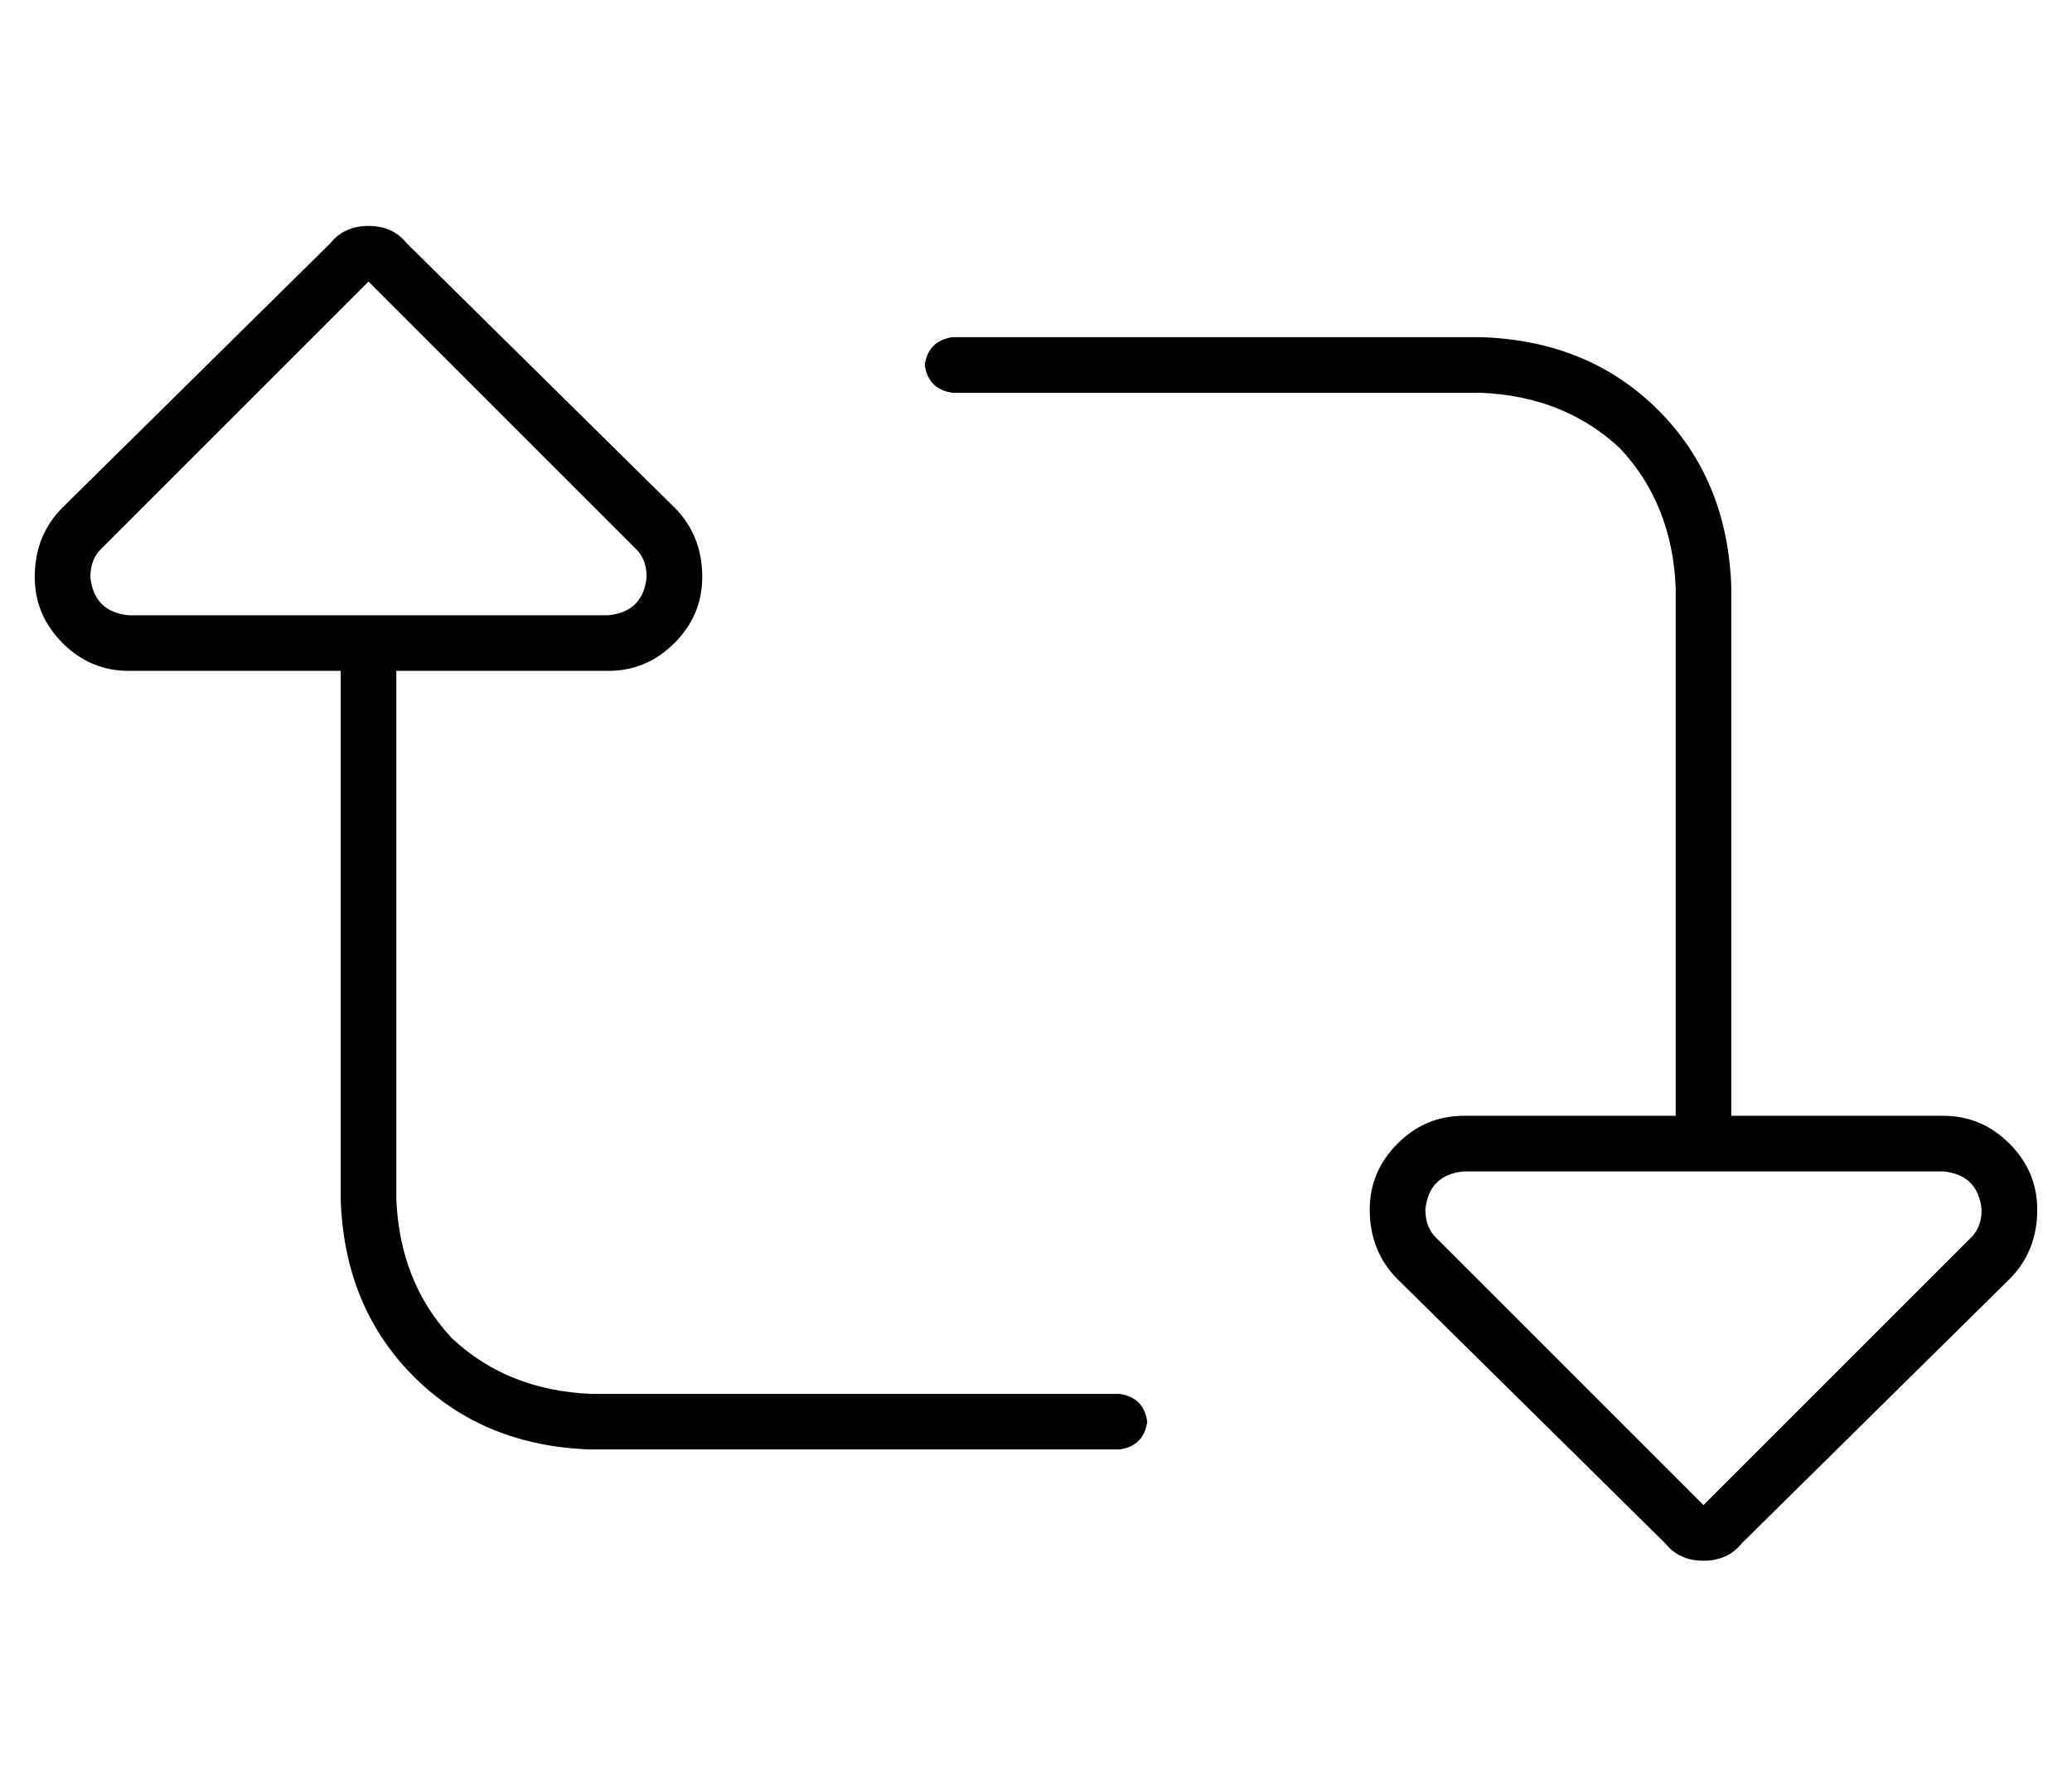 <?xml version="1.0" standalone="no"?>
<!DOCTYPE svg PUBLIC "-//W3C//DTD SVG 1.1//EN" "http://www.w3.org/Graphics/SVG/1.1/DTD/svg11.dtd" >
<svg xmlns="http://www.w3.org/2000/svg" xmlns:xlink="http://www.w3.org/1999/xlink" version="1.1" viewBox="-10 -40 596 512">
   <path fill="currentColor"
d="M176 126q-1 10 -11 11h-61h-77q-10 -1 -11 -11q0 -5 3 -8l77 -77v0l77 77v0q3 3 3 8v0zM27 153h61h-61h61v152v0q1 31 21 51t51 21h152v0q7 -1 8 -8q-1 -7 -8 -8h-152v0q-24 -1 -40 -16q-15 -16 -16 -40v-152v0h61v0q11 0 19 -8t8 -19q0 -12 -8 -20l-77 -76v0
q-4 -5 -11 -5t-11 5l-77 76v0q-8 8 -8 20q0 11 8 19t19 8v0zM400 308q1 -10 11 -11h61h77q10 1 11 11q0 5 -3 8l-77 77v0l-77 -77v0q-3 -3 -3 -8v0zM549 281h-61h61h-61v-152v0q-1 -31 -21 -51t-51 -21h-152v0q-7 1 -8 8q1 7 8 8h152v0q24 1 40 16q15 16 16 40v152v0h-61v0
q-11 0 -19 8t-8 19q0 12 8 20l77 76v0q4 5 11 5t11 -5l77 -76v0q8 -8 8 -20q0 -11 -8 -19t-19 -8v0z" />
</svg>
